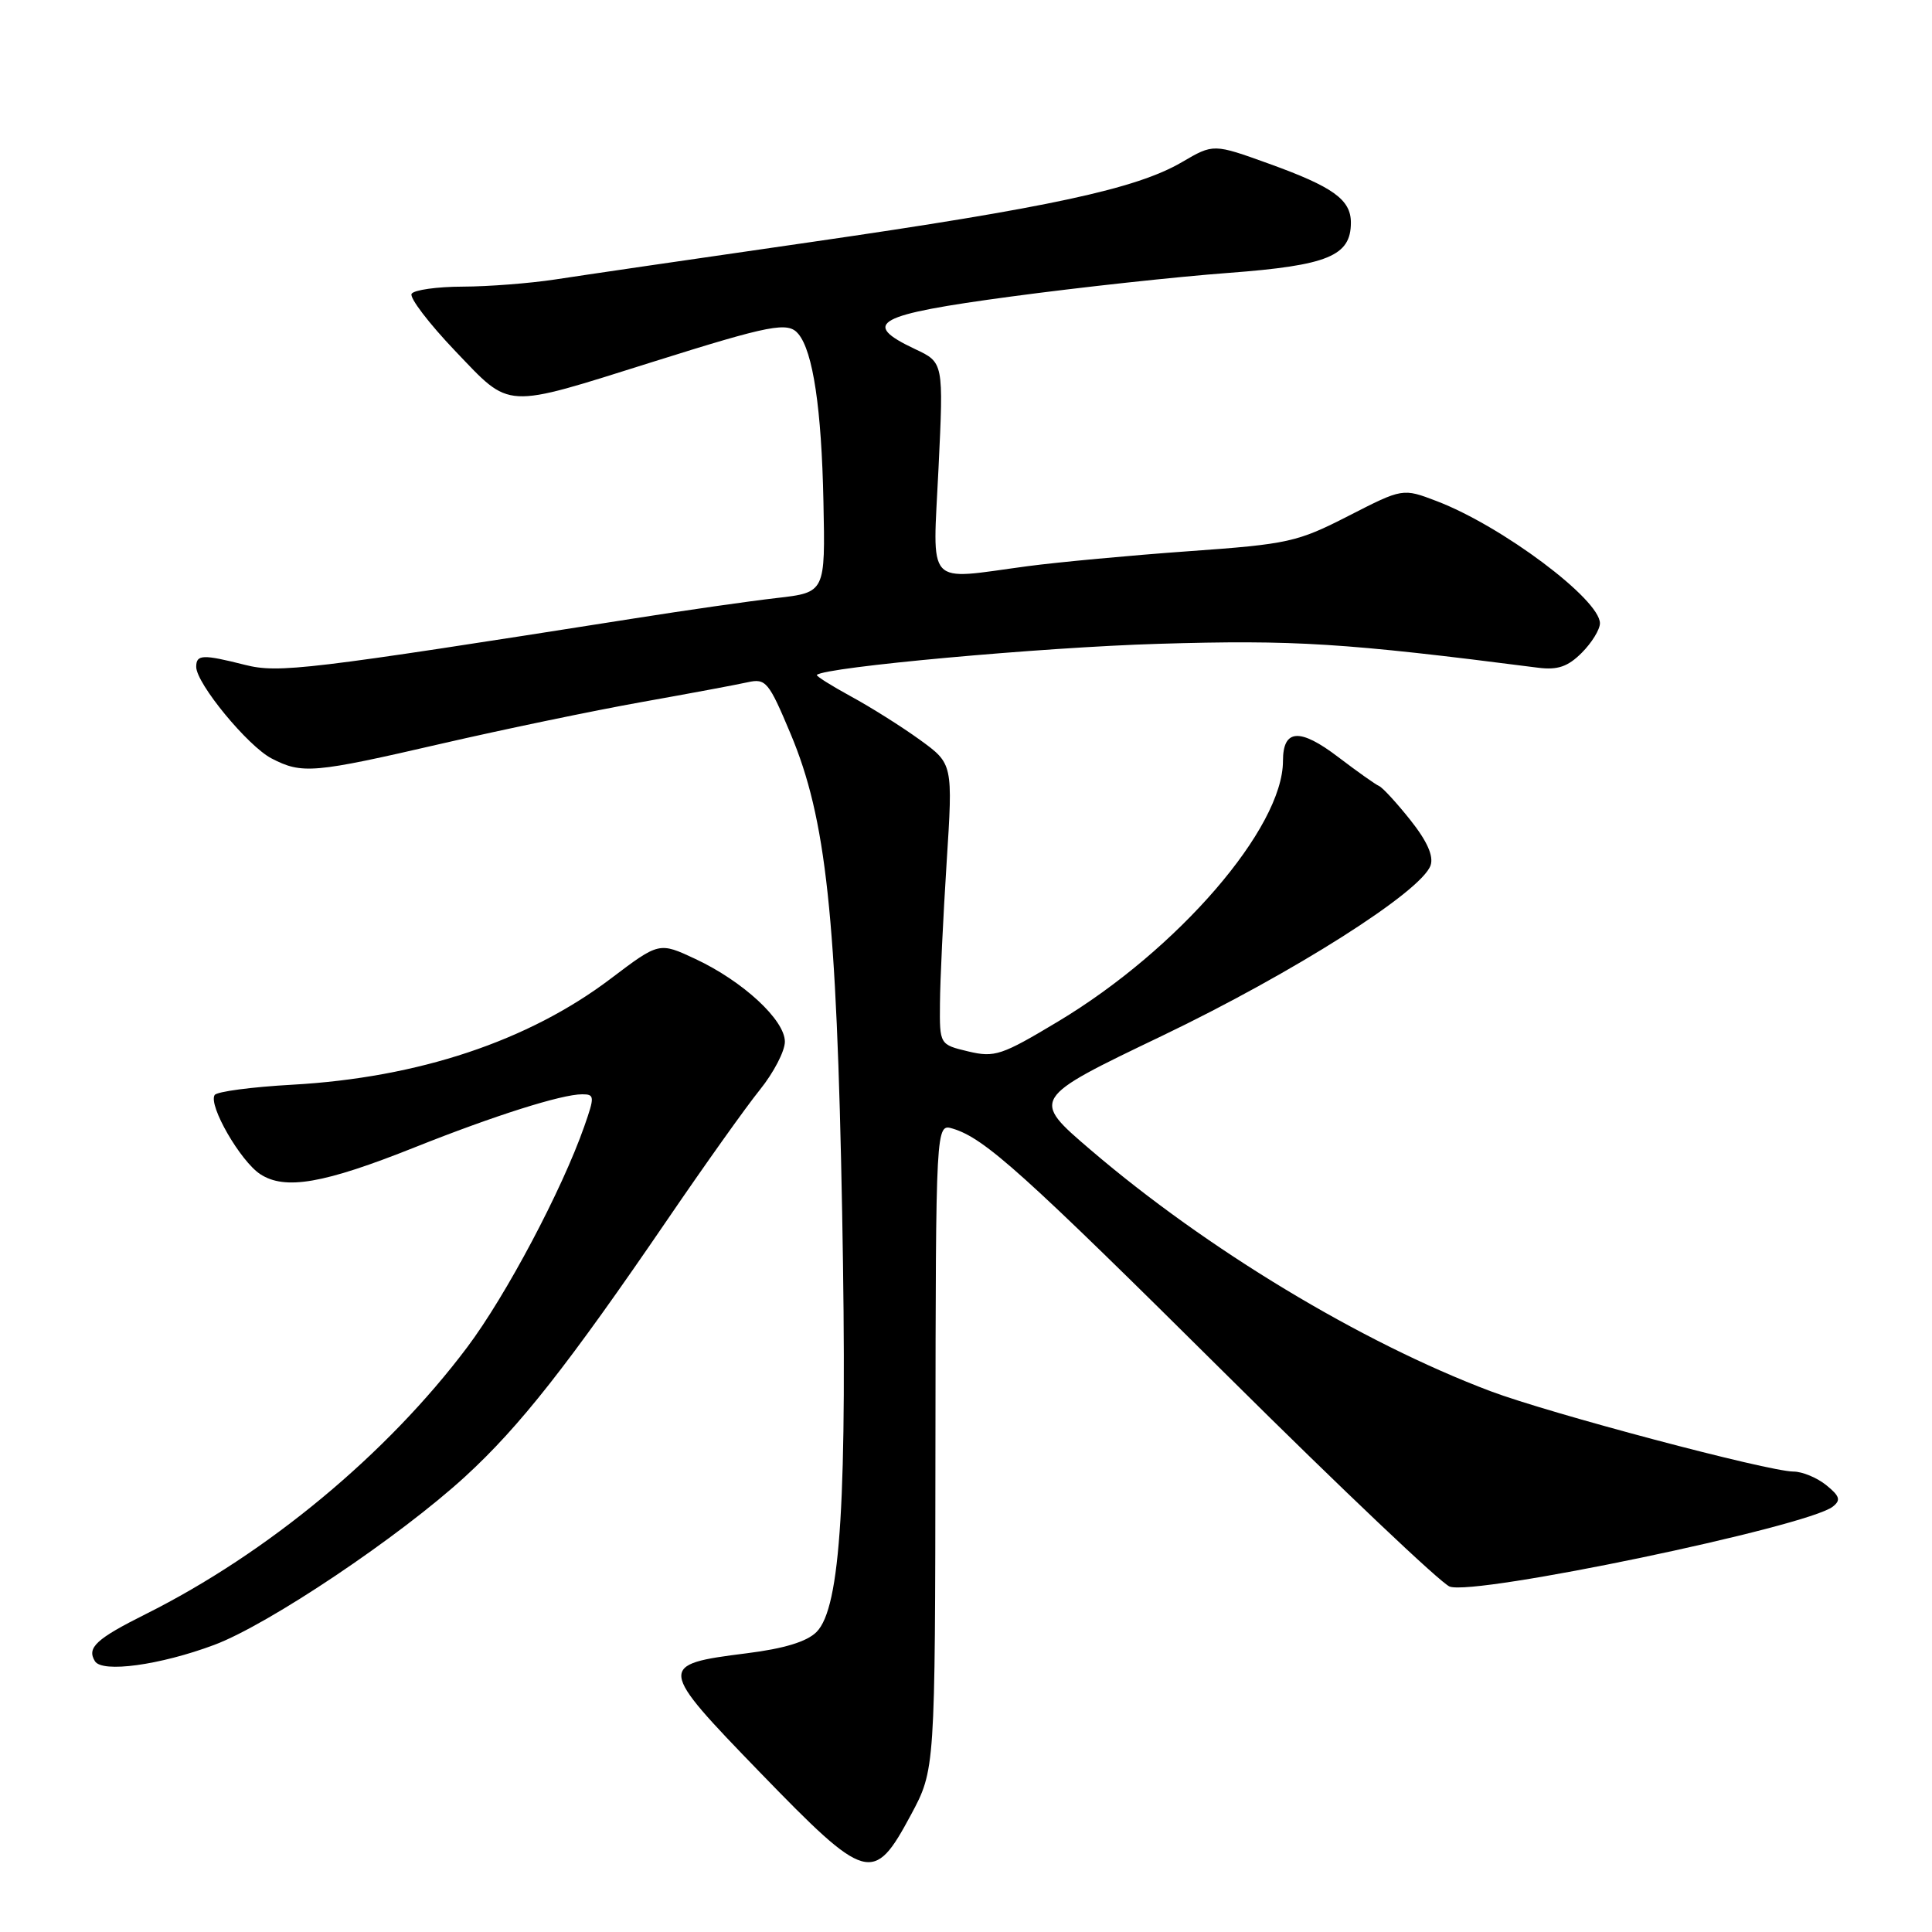 <?xml version="1.0" encoding="UTF-8" standalone="no"?>
<!DOCTYPE svg PUBLIC "-//W3C//DTD SVG 1.1//EN" "http://www.w3.org/Graphics/SVG/1.1/DTD/svg11.dtd" >
<svg xmlns="http://www.w3.org/2000/svg" xmlns:xlink="http://www.w3.org/1999/xlink" version="1.1" viewBox="0 0 256 256">
 <g >
 <path fill="currentColor"
d=" M 120.69 240.50 C 123.91 234.50 123.91 234.50 123.95 191.68 C 124.00 148.87 124.00 148.87 126.25 149.55 C 130.48 150.83 135.52 155.37 162.75 182.40 C 177.74 197.28 190.94 209.80 192.09 210.23 C 195.47 211.48 239.41 202.31 242.85 199.64 C 243.95 198.78 243.79 198.25 241.99 196.79 C 240.77 195.81 238.82 194.99 237.64 194.99 C 234.28 194.97 205.27 187.27 197.50 184.34 C 180.35 177.87 159.92 165.54 144.54 152.39 C 136.59 145.59 136.59 145.59 153.97 137.26 C 171.38 128.91 188.37 118.13 189.56 114.66 C 189.98 113.43 189.10 111.45 186.88 108.66 C 185.06 106.37 183.19 104.34 182.73 104.15 C 182.26 103.95 179.84 102.23 177.34 100.33 C 172.23 96.43 170.00 96.58 170.00 100.83 C 170.00 109.71 156.09 125.83 140.19 135.36 C 132.71 139.85 131.80 140.15 128.30 139.32 C 124.50 138.41 124.50 138.41 124.55 132.96 C 124.57 129.96 124.97 121.58 125.43 114.35 C 126.27 101.21 126.27 101.21 121.89 98.03 C 119.47 96.28 115.36 93.69 112.74 92.27 C 110.13 90.84 108.10 89.57 108.24 89.43 C 109.32 88.39 138.05 85.77 153.50 85.31 C 171.53 84.77 178.10 85.18 203.84 88.48 C 206.40 88.80 207.75 88.34 209.59 86.50 C 210.92 85.17 212.00 83.41 212.00 82.59 C 212.00 79.42 199.00 69.69 190.37 66.40 C 185.87 64.68 185.87 64.68 178.68 68.36 C 171.90 71.83 170.72 72.10 157.50 73.04 C 149.80 73.59 140.20 74.49 136.18 75.02 C 122.46 76.85 123.59 78.10 124.36 62.01 C 125.03 48.03 125.03 48.03 121.26 46.26 C 113.97 42.82 116.03 41.70 134.00 39.29 C 143.07 38.07 156.03 36.66 162.79 36.16 C 175.95 35.17 179.00 33.92 179.00 29.50 C 179.00 26.45 176.65 24.76 168.14 21.69 C 160.79 19.04 160.79 19.04 156.62 21.48 C 150.58 25.02 139.07 27.50 107.50 32.07 C 92.10 34.29 76.80 36.53 73.50 37.04 C 70.20 37.54 64.71 37.97 61.31 37.98 C 57.90 37.99 54.86 38.42 54.54 38.93 C 54.23 39.44 56.83 42.85 60.32 46.51 C 67.77 54.29 66.54 54.22 86.50 47.95 C 102.18 43.02 104.42 42.59 105.79 44.25 C 107.73 46.59 108.86 54.15 109.11 66.50 C 109.36 78.50 109.36 78.50 102.93 79.24 C 99.39 79.64 90.88 80.86 84.00 81.95 C 40.58 88.78 36.93 89.22 32.47 88.10 C 26.85 86.68 26.00 86.71 26.00 88.36 C 26.00 90.56 32.84 98.87 35.99 100.50 C 40.03 102.59 41.52 102.46 58.50 98.54 C 66.75 96.64 78.67 94.16 85.00 93.03 C 91.33 91.90 97.66 90.72 99.08 90.40 C 101.48 89.87 101.86 90.33 104.76 97.24 C 109.48 108.48 110.86 121.35 111.59 160.66 C 112.29 198.46 111.40 213.04 108.19 216.25 C 106.91 217.53 103.90 218.45 98.93 219.07 C 87.10 220.56 87.13 220.84 100.70 234.85 C 114.86 249.46 115.74 249.71 120.69 240.50 Z  M 28.38 217.96 C 35.60 215.26 52.92 203.64 61.64 195.65 C 68.86 189.03 75.28 180.87 88.51 161.50 C 93.39 154.35 98.87 146.65 100.69 144.40 C 102.51 142.14 104.00 139.28 104.00 138.03 C 104.00 135.16 98.45 130.02 92.15 127.07 C 87.34 124.82 87.34 124.82 80.92 129.68 C 70.00 137.95 55.42 142.80 38.73 143.73 C 33.35 144.03 28.72 144.64 28.44 145.10 C 27.59 146.47 31.85 153.85 34.48 155.58 C 37.77 157.73 42.90 156.84 55.00 152.01 C 65.49 147.83 74.41 145.00 77.14 145.00 C 78.79 145.00 78.81 145.29 77.42 149.25 C 74.46 157.69 67.07 171.64 61.92 178.50 C 51.29 192.66 35.46 205.80 19.32 213.87 C 12.74 217.16 11.47 218.33 12.58 220.12 C 13.54 221.69 21.21 220.64 28.38 217.96 Z "/>
</g>
</svg>